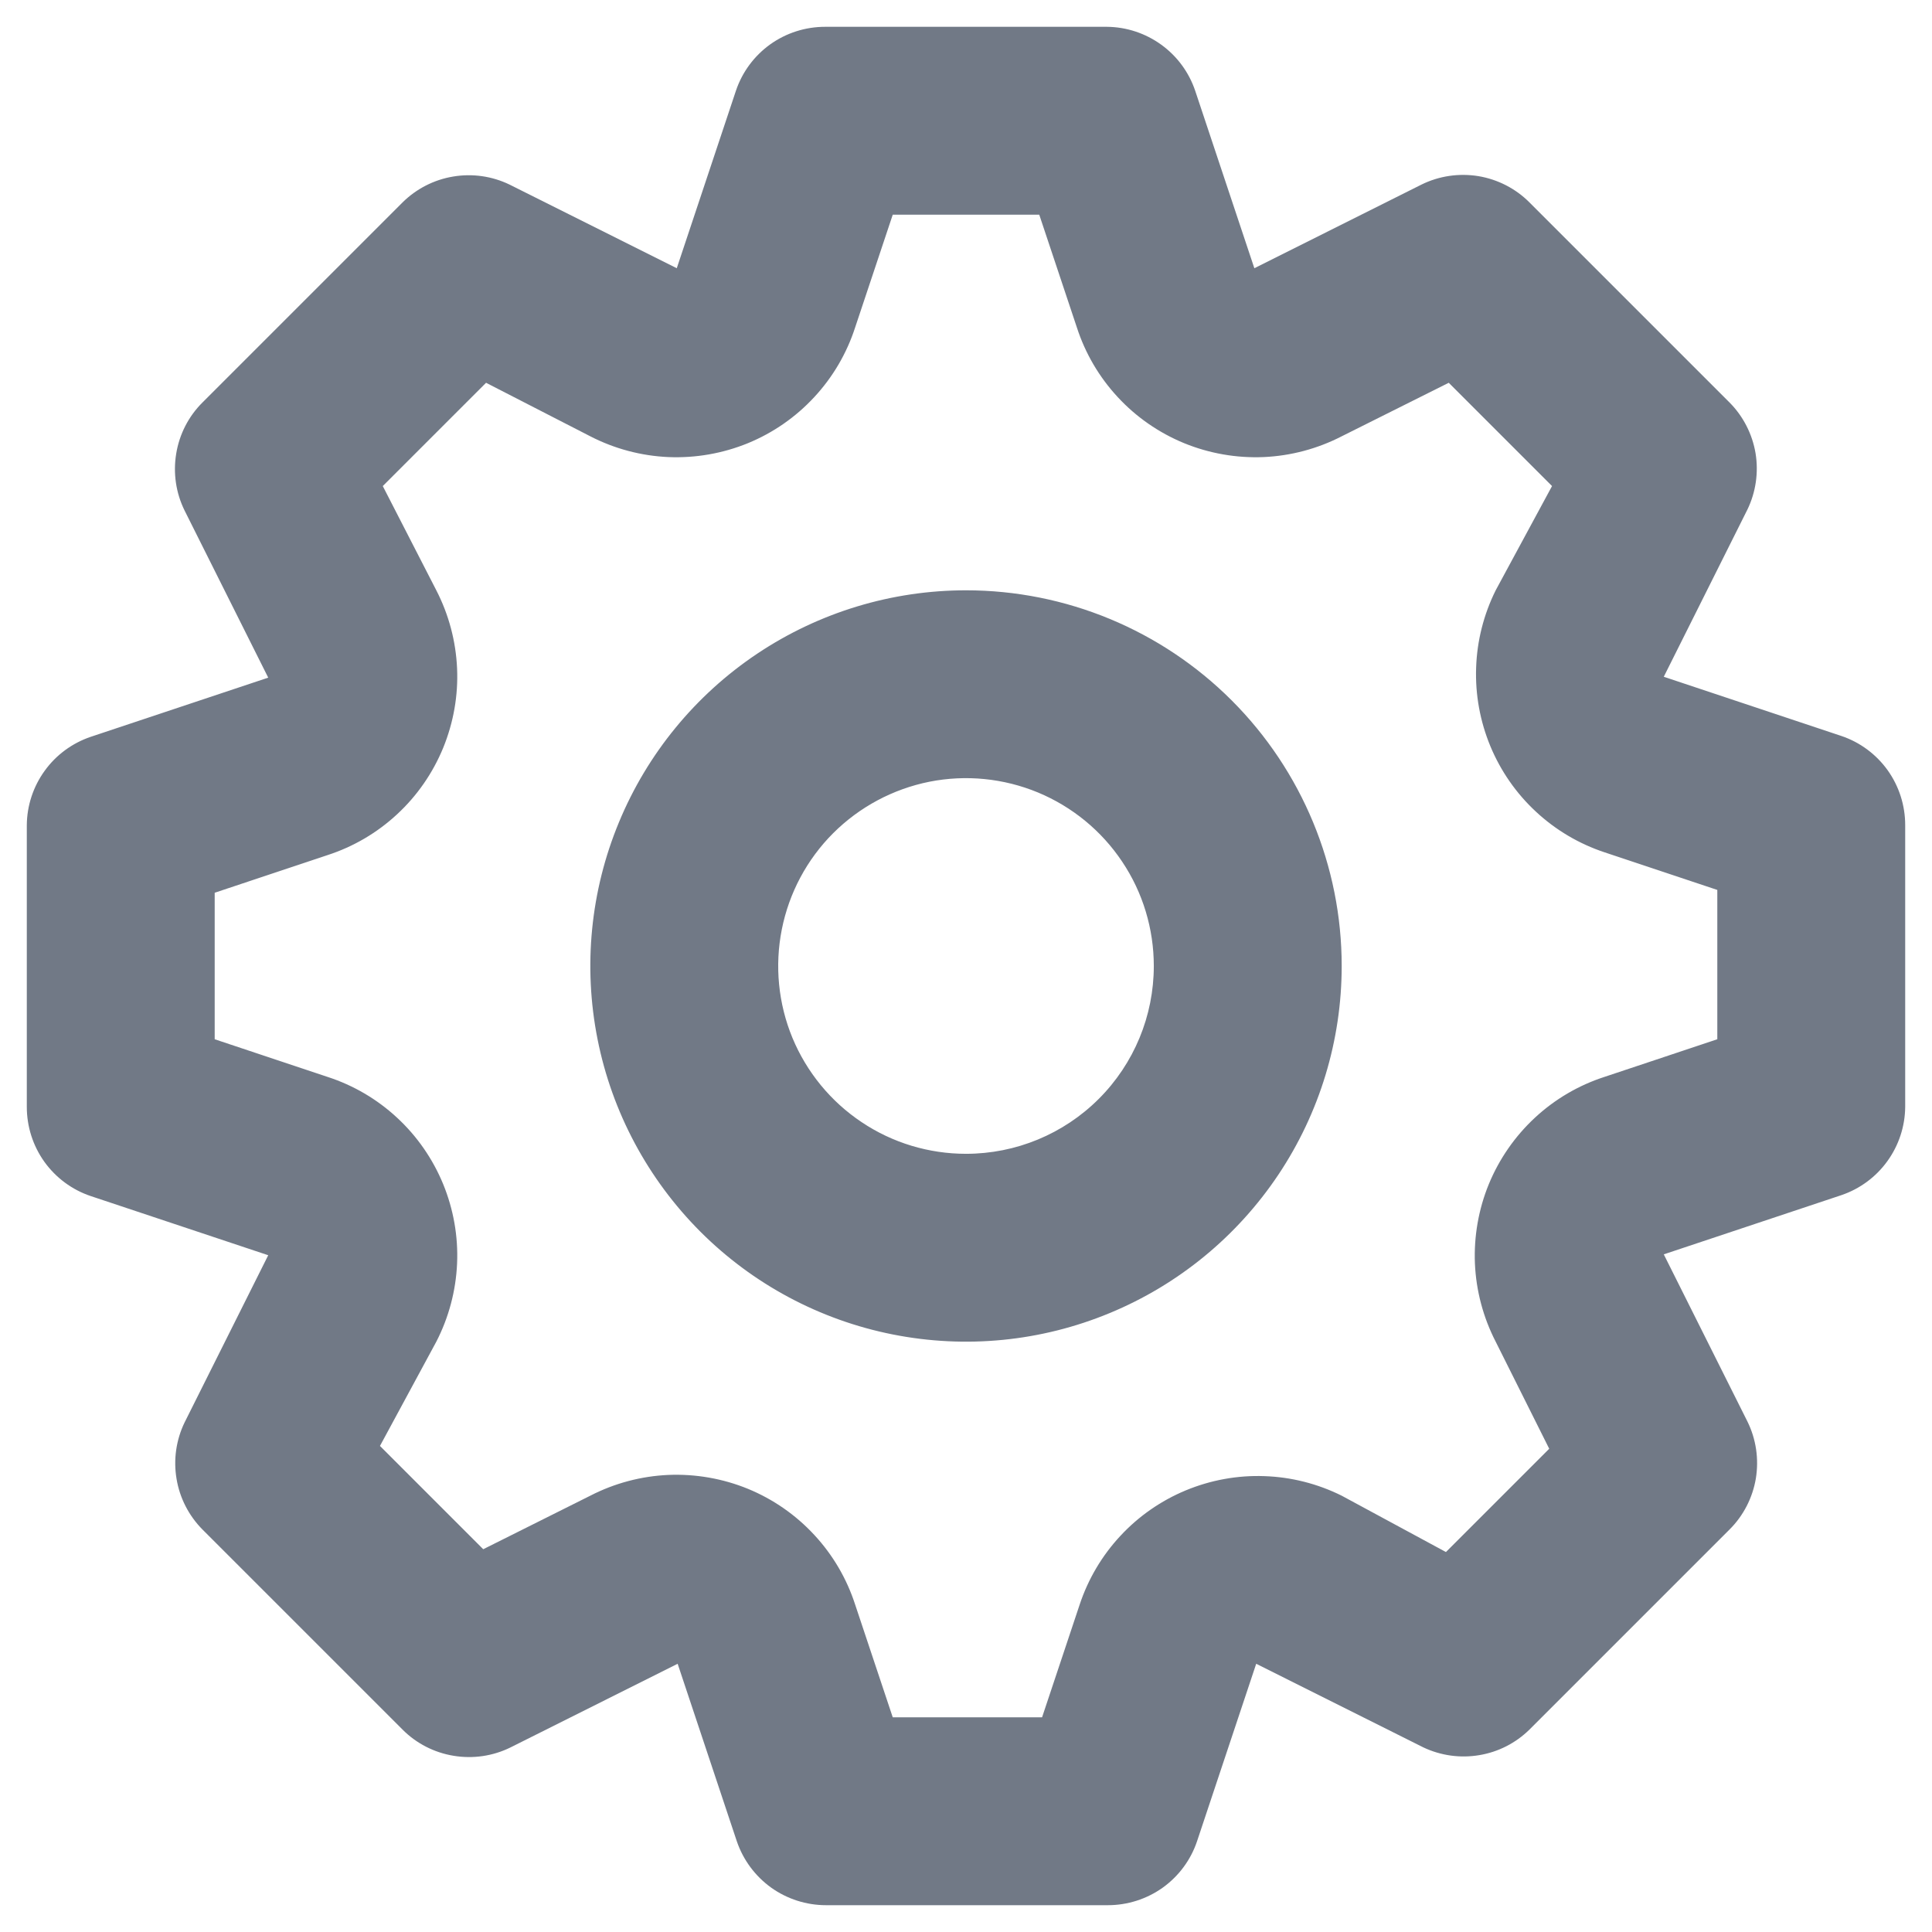 <svg width="24" height="24" viewBox="0 0 24 24" fill="none" xmlns="http://www.w3.org/2000/svg">
<path d="M22.873 9.142L20.668 8.407L21.707 6.33C21.812 6.113 21.847 5.868 21.808 5.63C21.768 5.392 21.655 5.171 21.485 5L19 2.515C18.828 2.342 18.605 2.228 18.365 2.188C18.124 2.149 17.877 2.185 17.658 2.293L15.582 3.332L14.847 1.127C14.769 0.897 14.622 0.697 14.425 0.555C14.229 0.413 13.993 0.335 13.75 0.333H10.25C10.005 0.333 9.767 0.409 9.568 0.551C9.369 0.694 9.22 0.895 9.142 1.127L8.407 3.332L6.33 2.293C6.113 2.188 5.868 2.153 5.63 2.193C5.392 2.232 5.172 2.345 5 2.515L2.515 5C2.342 5.172 2.228 5.395 2.189 5.635C2.149 5.876 2.185 6.123 2.293 6.342L3.332 8.418L1.127 9.153C0.897 9.231 0.697 9.378 0.555 9.575C0.413 9.771 0.335 10.007 0.333 10.25V13.75C0.333 13.995 0.409 14.233 0.551 14.432C0.694 14.631 0.895 14.78 1.127 14.858L3.332 15.593L2.293 17.67C2.188 17.887 2.153 18.132 2.193 18.37C2.232 18.608 2.345 18.828 2.515 19L5 21.485C5.172 21.658 5.395 21.772 5.635 21.811C5.876 21.851 6.123 21.815 6.342 21.707L8.418 20.668L9.153 22.873C9.232 23.105 9.381 23.306 9.58 23.449C9.779 23.591 10.017 23.667 10.262 23.667H13.762C14.006 23.667 14.245 23.591 14.444 23.449C14.643 23.306 14.792 23.105 14.87 22.873L15.605 20.668L17.682 21.707C17.898 21.809 18.14 21.843 18.376 21.803C18.612 21.764 18.829 21.653 19 21.485L21.485 19C21.658 18.828 21.772 18.605 21.812 18.365C21.851 18.124 21.815 17.877 21.707 17.658L20.668 15.582L22.873 14.847C23.103 14.769 23.303 14.622 23.445 14.425C23.587 14.229 23.665 13.993 23.667 13.75V10.25C23.667 10.005 23.591 9.767 23.449 9.568C23.306 9.369 23.105 9.22 22.873 9.142ZM21.333 12.91L19.933 13.377C19.611 13.481 19.316 13.654 19.068 13.884C18.82 14.114 18.624 14.396 18.495 14.709C18.367 15.021 18.308 15.359 18.322 15.697C18.337 16.035 18.425 16.366 18.58 16.667L19.245 17.997L17.962 19.28L16.667 18.58C16.367 18.431 16.04 18.348 15.706 18.337C15.372 18.325 15.039 18.386 14.73 18.514C14.422 18.642 14.144 18.835 13.917 19.08C13.689 19.325 13.517 19.616 13.412 19.933L12.945 21.333H11.09L10.623 19.933C10.519 19.611 10.346 19.316 10.116 19.068C9.886 18.819 9.605 18.624 9.292 18.495C8.979 18.367 8.641 18.308 8.303 18.322C7.965 18.337 7.634 18.425 7.333 18.58L6.003 19.245L4.72 17.962L5.42 16.667C5.575 16.366 5.663 16.035 5.678 15.697C5.693 15.359 5.633 15.021 5.505 14.709C5.376 14.396 5.181 14.114 4.932 13.884C4.684 13.654 4.389 13.481 4.067 13.377L2.667 12.91V11.09L4.067 10.623C4.389 10.519 4.684 10.346 4.932 10.116C5.181 9.886 5.376 9.604 5.505 9.291C5.633 8.978 5.693 8.641 5.678 8.303C5.663 7.965 5.575 7.634 5.42 7.333L4.755 6.038L6.038 4.755L7.333 5.42C7.634 5.575 7.965 5.663 8.303 5.678C8.641 5.692 8.979 5.633 9.292 5.505C9.605 5.376 9.886 5.181 10.116 4.932C10.346 4.684 10.519 4.389 10.623 4.067L11.09 2.667H12.91L13.377 4.067C13.481 4.389 13.654 4.684 13.884 4.932C14.114 5.181 14.396 5.376 14.709 5.505C15.022 5.633 15.359 5.692 15.697 5.678C16.035 5.663 16.366 5.575 16.667 5.42L17.997 4.755L19.28 6.038L18.58 7.333C18.431 7.633 18.348 7.96 18.337 8.294C18.325 8.628 18.386 8.961 18.514 9.27C18.642 9.578 18.835 9.856 19.08 10.083C19.325 10.311 19.616 10.483 19.933 10.588L21.333 11.055V12.91ZM12 7.333C11.077 7.333 10.175 7.607 9.407 8.12C8.64 8.633 8.042 9.361 7.689 10.214C7.335 11.067 7.243 12.005 7.423 12.91C7.603 13.816 8.048 14.647 8.7 15.3C9.353 15.953 10.184 16.397 11.09 16.577C11.995 16.757 12.933 16.665 13.786 16.311C14.639 15.958 15.367 15.36 15.88 14.593C16.393 13.825 16.667 12.923 16.667 12C16.667 10.762 16.175 9.575 15.3 8.7C14.425 7.825 13.238 7.333 12 7.333ZM12 14.333C11.539 14.333 11.087 14.197 10.704 13.94C10.32 13.684 10.021 13.319 9.844 12.893C9.668 12.467 9.622 11.997 9.712 11.545C9.802 11.092 10.024 10.676 10.35 10.35C10.677 10.024 11.092 9.802 11.545 9.711C11.998 9.621 12.467 9.668 12.893 9.844C13.319 10.021 13.684 10.32 13.94 10.704C14.197 11.087 14.333 11.539 14.333 12C14.333 12.619 14.088 13.212 13.65 13.65C13.212 14.088 12.619 14.333 12 14.333Z" fill="#717986"/>
</svg>

